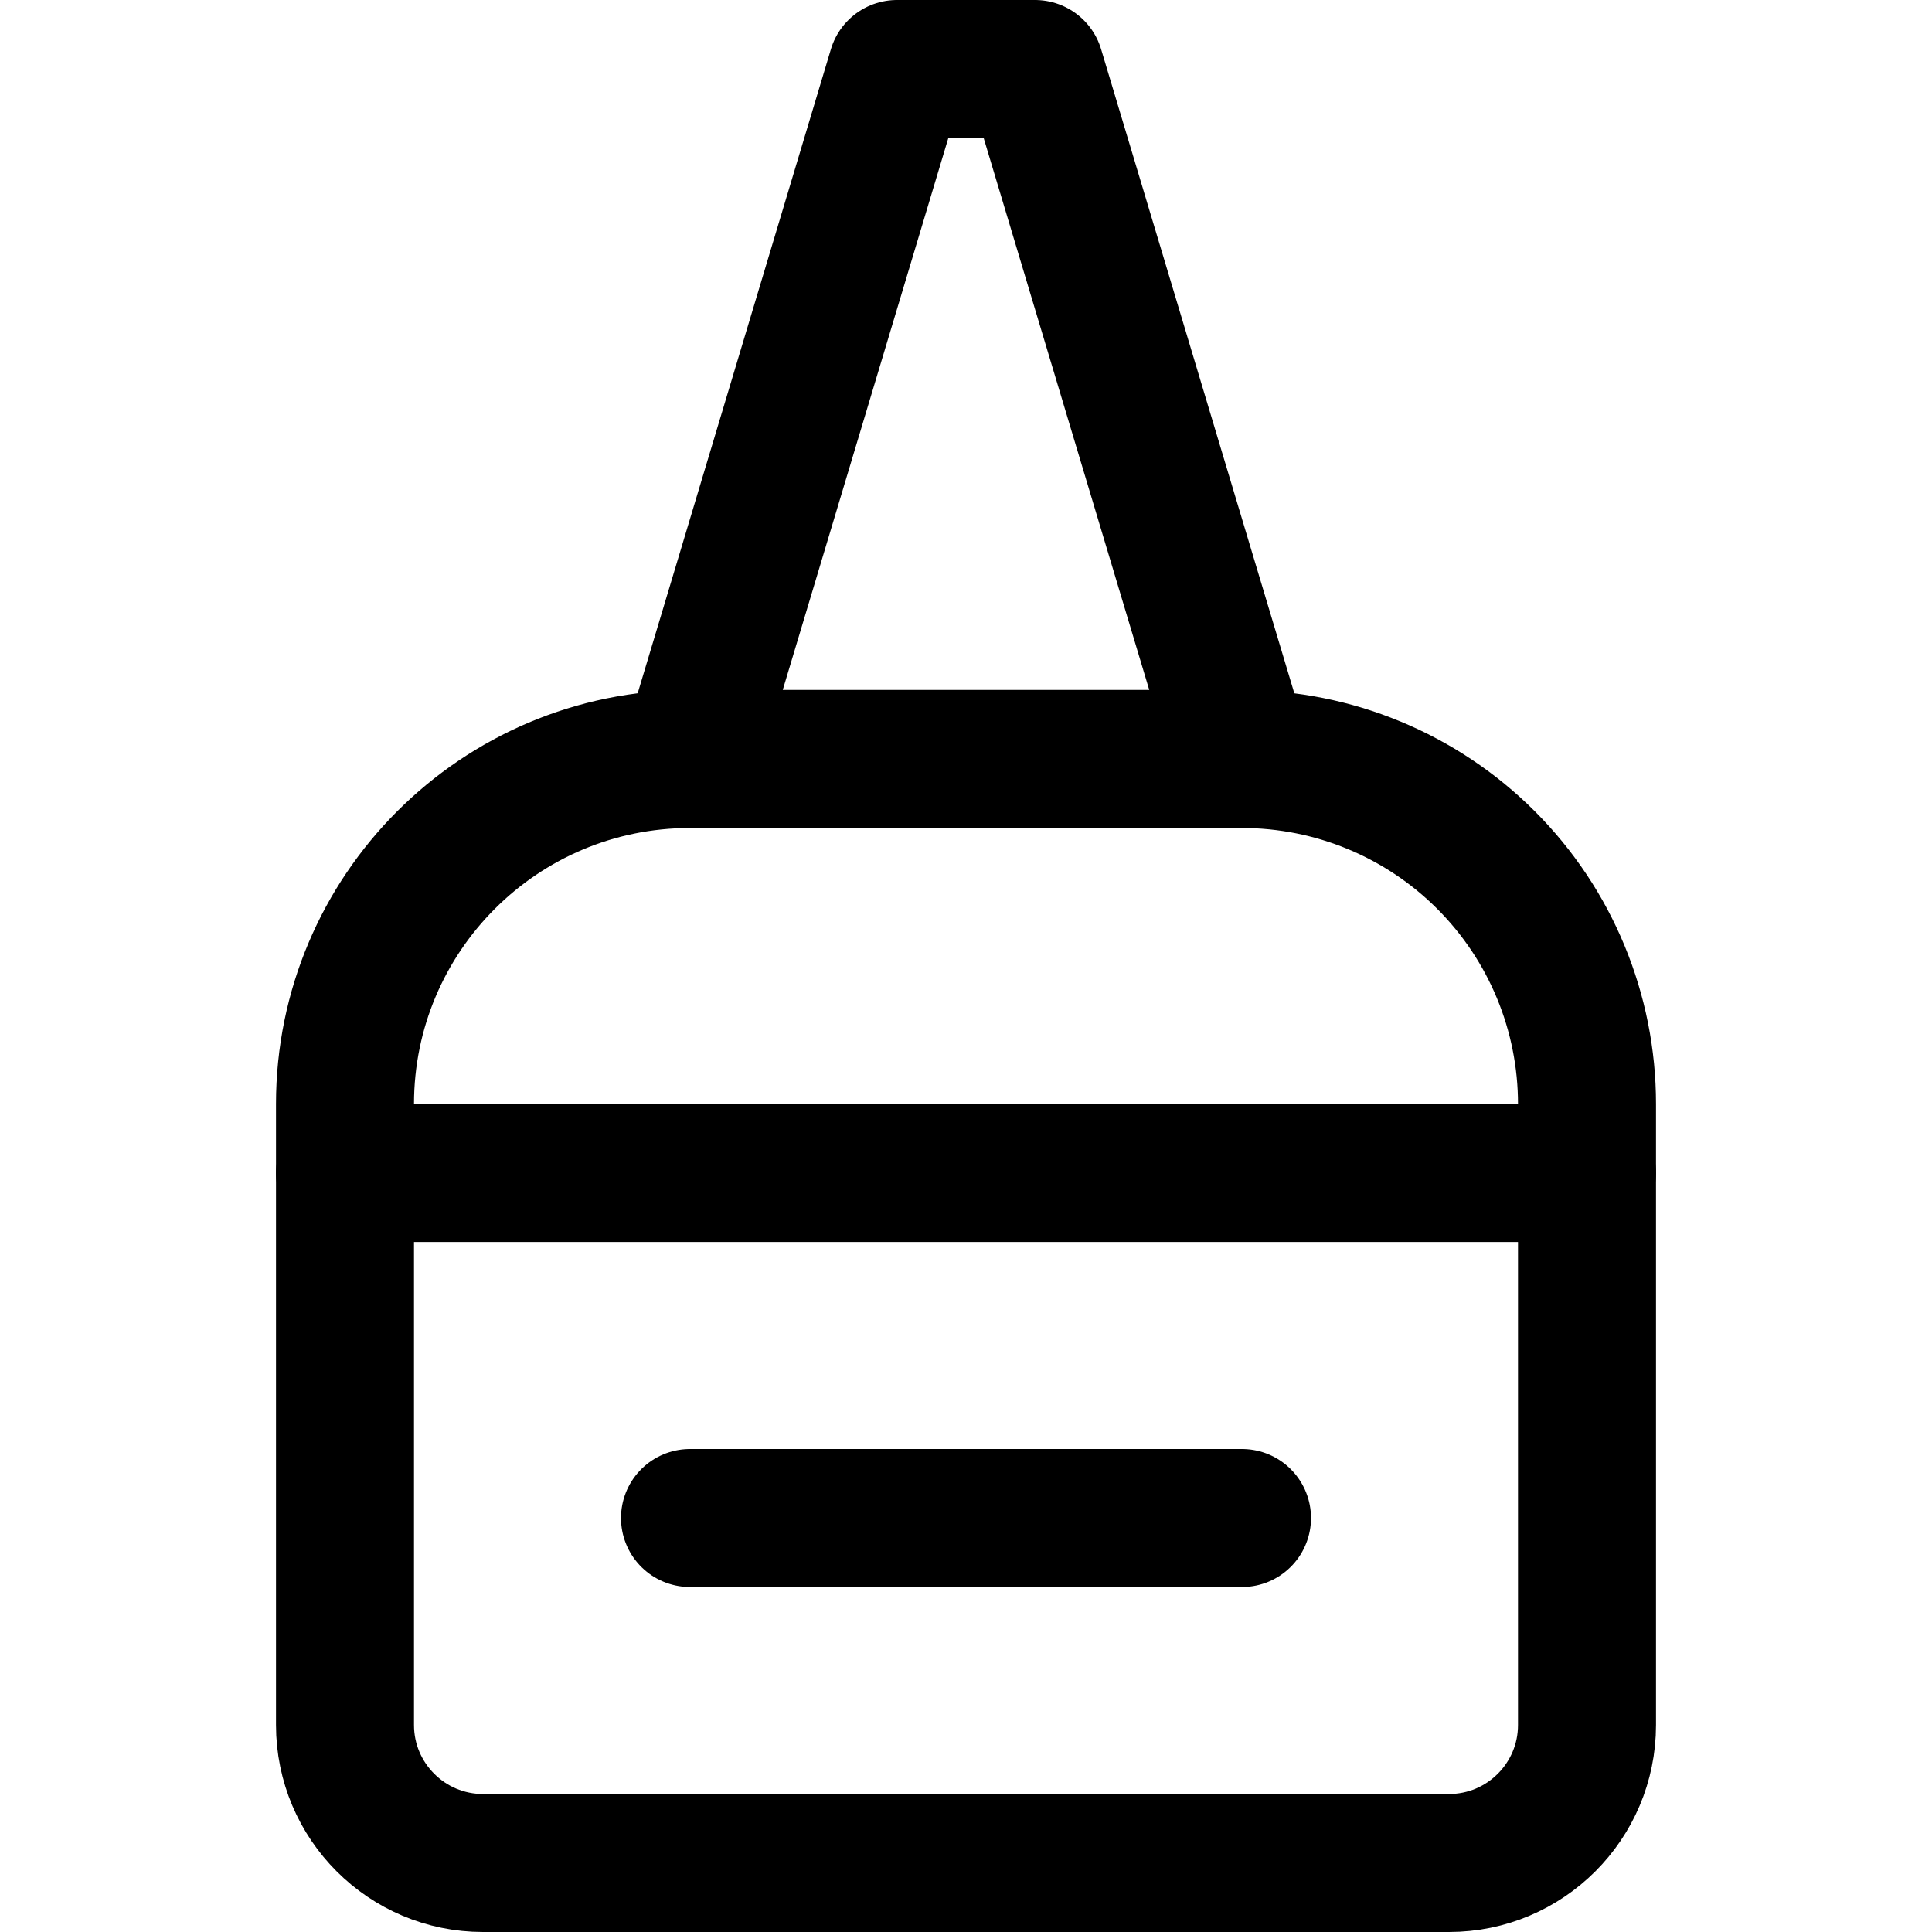 <svg xmlns="http://www.w3.org/2000/svg" width="14" height="14" viewBox="0 0 14 14"><g fill="none" fill-rule="evenodd" stroke-linecap="round" stroke-linejoin="round"><path stroke="currentColor" d="M5.5,5 L10,5 C10.552,5 11,5.448 11,6 L11,13 C11,13.552 10.552,14 10,14 L5.5,14 C4.119,14 3,12.881 3,11.5 L3,7.5 C3,6.837 3.263,6.201 3.732,5.732 C4.201,5.263 4.837,5 5.5,5 Z" transform="rotate(90 7 9.5)"/><polygon stroke="currentColor" points="7.5 .5 6.5 .5 5 5.5 9 5.5"/><line x1="5" x2="9" y1="11" y2="11" stroke="currentColor"/><line x1="2.5" x2="11.5" y1="8.5" y2="8.5" stroke="currentColor"/></g></svg>